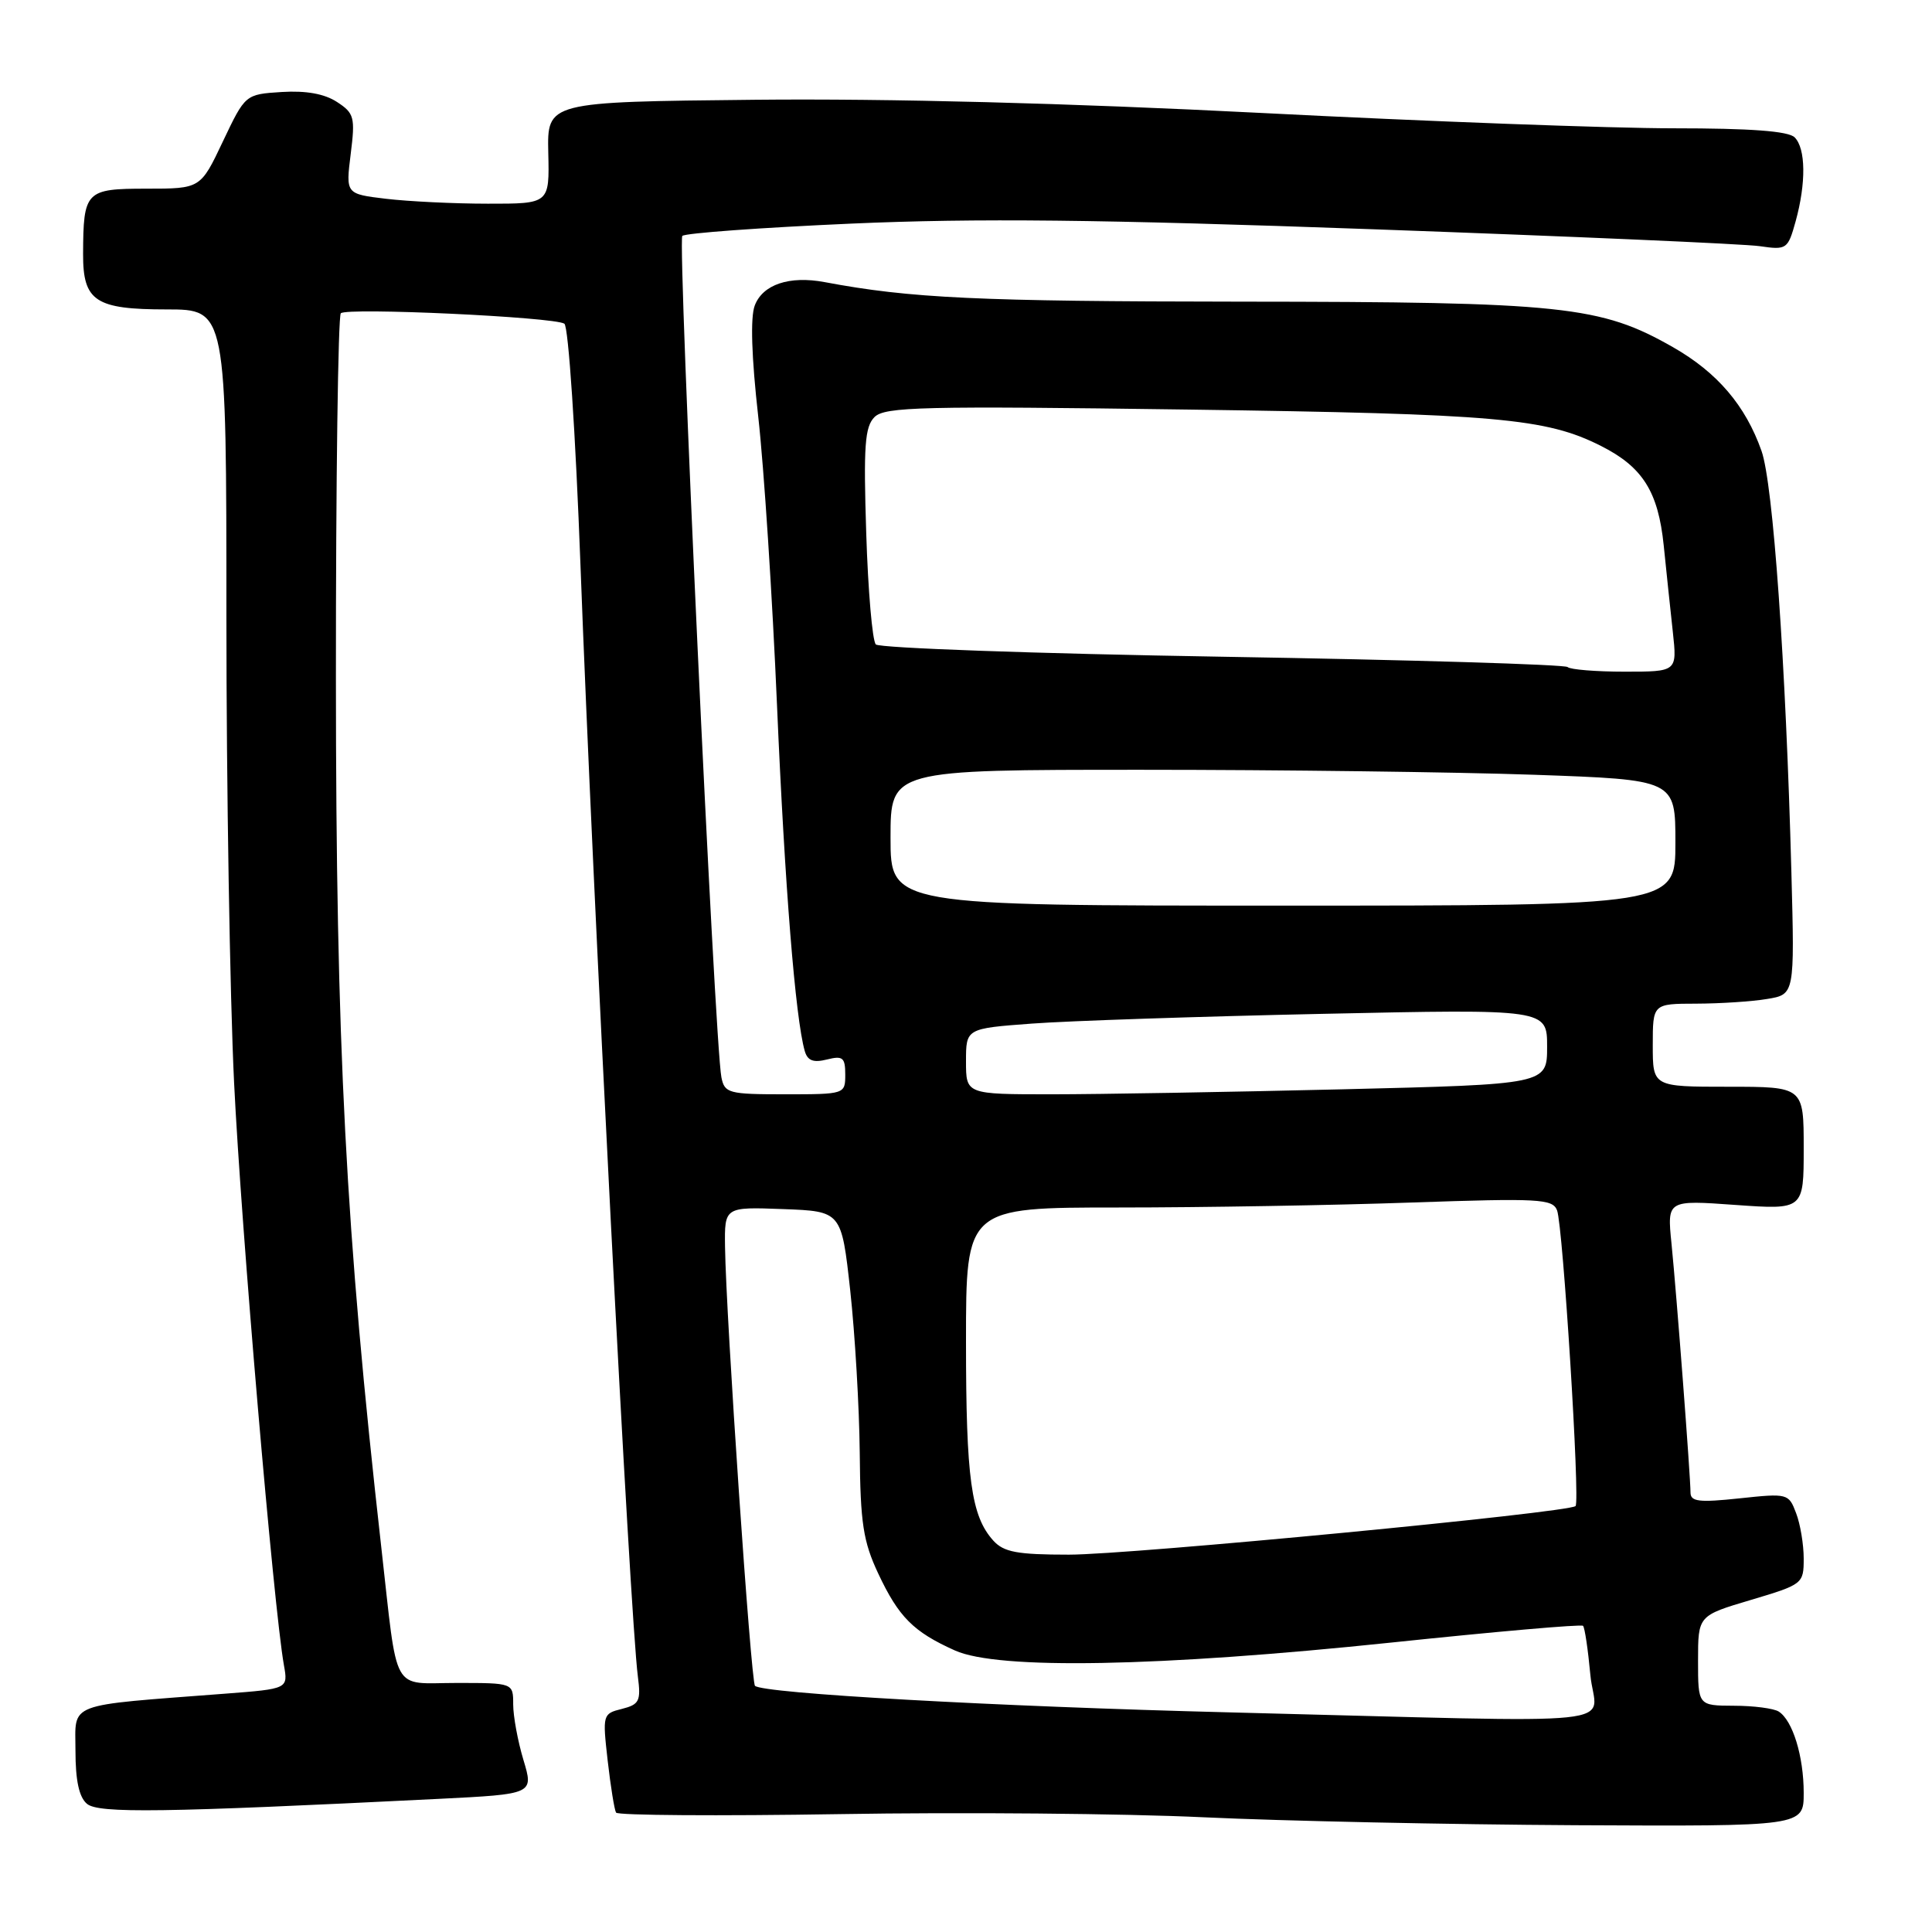 <?xml version="1.0" encoding="UTF-8" standalone="no"?>
<!DOCTYPE svg PUBLIC "-//W3C//DTD SVG 1.1//EN" "http://www.w3.org/Graphics/SVG/1.1/DTD/svg11.dtd" >
<svg xmlns="http://www.w3.org/2000/svg" xmlns:xlink="http://www.w3.org/1999/xlink" version="1.1" viewBox="0 0 256 256">
 <g >
 <path fill="currentColor"
d=" M 239.00 237.57 C 239.00 232.71 237.54 227.97 235.69 226.79 C 235.03 226.37 232.36 226.02 229.75 226.02 C 225.00 226.00 225.00 226.00 225.00 220.04 C 225.00 214.08 225.00 214.08 232.00 212.00 C 238.88 209.95 239.00 209.86 239.00 206.52 C 239.00 204.66 238.55 201.94 237.99 200.49 C 237.01 197.89 236.87 197.86 230.49 198.54 C 225.13 199.11 224.00 198.98 224.00 197.76 C 224.00 195.65 222.16 171.55 221.48 164.76 C 220.90 159.01 220.90 159.01 229.95 159.66 C 239.00 160.30 239.00 160.30 239.00 152.15 C 239.00 144.00 239.00 144.00 229.00 144.00 C 219.00 144.00 219.00 144.00 219.00 138.50 C 219.00 133.00 219.00 133.00 224.75 132.99 C 227.91 132.98 232.14 132.71 234.15 132.37 C 237.80 131.77 237.80 131.77 237.37 115.64 C 236.63 87.92 234.95 64.10 233.41 59.75 C 231.29 53.74 227.56 49.36 221.69 46.01 C 212.09 40.53 207.13 40.00 164.30 39.97 C 129.59 39.94 120.62 39.52 109.26 37.38 C 104.60 36.51 101.07 37.69 100.01 40.48 C 99.41 42.05 99.58 47.28 100.47 55.20 C 101.23 61.97 102.35 79.20 102.96 93.50 C 103.99 117.43 105.39 134.90 106.63 139.25 C 107.00 140.55 107.77 140.84 109.57 140.39 C 111.68 139.86 112.00 140.13 112.00 142.39 C 112.00 144.98 111.95 145.00 104.02 145.00 C 96.54 145.00 96.01 144.86 95.59 142.75 C 94.70 138.29 89.76 31.91 90.41 31.26 C 90.78 30.89 100.85 30.16 112.79 29.63 C 129.45 28.90 145.56 29.07 182.00 30.38 C 208.12 31.32 231.16 32.32 233.18 32.62 C 236.75 33.14 236.90 33.03 237.93 29.33 C 239.33 24.26 239.28 19.68 237.80 18.20 C 236.97 17.37 231.96 17.00 221.74 17.00 C 213.57 17.00 189.02 16.09 167.19 14.97 C 141.57 13.66 117.75 13.04 100.00 13.22 C 72.50 13.50 72.50 13.50 72.65 20.25 C 72.81 27.00 72.81 27.00 64.65 26.99 C 60.17 26.99 54.09 26.69 51.15 26.34 C 45.81 25.70 45.81 25.70 46.47 20.41 C 47.08 15.54 46.94 15.00 44.65 13.51 C 43.00 12.43 40.56 11.99 37.34 12.19 C 32.50 12.50 32.50 12.50 29.53 18.75 C 26.57 25.00 26.57 25.00 19.40 25.00 C 11.34 25.00 11.04 25.31 11.01 33.68 C 10.99 39.91 12.65 41.00 22.07 41.00 C 30.00 41.00 30.00 41.00 30.00 81.75 C 30.00 104.16 30.46 131.95 31.02 143.50 C 31.95 162.60 36.26 213.00 37.62 220.64 C 38.18 223.78 38.18 223.78 29.84 224.42 C 8.49 226.06 10.00 225.48 10.00 231.98 C 10.00 235.94 10.48 238.15 11.53 239.02 C 13.06 240.30 21.51 240.18 58.11 238.36 C 70.72 237.73 70.72 237.73 69.36 233.21 C 68.61 230.72 68.00 227.40 68.00 225.84 C 68.00 223.00 68.00 223.00 60.52 223.00 C 51.74 223.00 52.76 224.83 50.52 205.00 C 45.79 163.00 44.52 138.65 44.51 89.83 C 44.50 63.62 44.80 41.87 45.16 41.51 C 45.94 40.72 73.40 42.00 74.78 42.89 C 75.32 43.23 76.26 57.34 76.92 75.00 C 78.53 118.37 83.48 214.16 84.52 222.14 C 84.94 225.40 84.72 225.85 82.40 226.44 C 79.86 227.07 79.83 227.20 80.52 233.29 C 80.91 236.71 81.41 239.81 81.63 240.18 C 81.85 240.55 95.19 240.64 111.27 240.38 C 127.34 240.11 149.05 240.30 159.50 240.80 C 169.95 241.29 192.11 241.76 208.75 241.85 C 239.00 242.00 239.00 242.00 239.00 237.57 Z  M 163.00 226.90 C 131.86 226.12 101.06 224.39 100.04 223.38 C 99.50 222.83 96.20 174.54 96.07 165.21 C 96.00 159.92 96.00 159.92 103.75 160.21 C 111.50 160.50 111.50 160.50 112.66 171.00 C 113.29 176.78 113.86 186.45 113.92 192.50 C 114.00 201.82 114.38 204.26 116.37 208.50 C 119.08 214.27 121.03 216.23 126.54 218.70 C 132.27 221.27 153.49 220.88 184.43 217.64 C 198.14 216.20 209.54 215.20 209.76 215.43 C 209.99 215.66 210.42 218.58 210.73 221.92 C 211.36 228.93 217.70 228.27 163.00 226.90 Z  M 131.62 204.14 C 128.68 200.88 128.00 195.95 128.00 177.76 C 128.00 160.00 128.00 160.00 148.25 160.00 C 159.39 160.00 176.86 159.70 187.08 159.34 C 203.95 158.76 205.73 158.85 206.32 160.38 C 207.10 162.43 209.39 198.95 208.77 199.56 C 207.90 200.43 149.80 206.00 141.64 206.00 C 134.79 206.00 133.01 205.67 131.62 204.14 Z  M 128.00 140.64 C 128.00 136.28 128.00 136.28 136.75 135.63 C 141.56 135.27 158.89 134.69 175.25 134.34 C 205.00 133.70 205.00 133.70 205.00 138.69 C 205.00 143.68 205.00 143.68 177.84 144.34 C 162.90 144.70 145.57 145.00 139.34 145.00 C 128.00 145.00 128.00 145.00 128.00 140.64 Z  M 118.00 111.00 C 118.00 102.00 118.00 102.00 151.25 102.00 C 169.54 102.00 192.94 102.30 203.25 102.66 C 222.00 103.32 222.00 103.32 222.00 111.66 C 222.00 120.00 222.00 120.00 170.00 120.00 C 118.00 120.00 118.00 120.00 118.00 111.00 Z  M 207.72 88.39 C 207.38 88.05 186.80 87.43 161.99 87.02 C 137.17 86.61 116.50 85.87 116.05 85.39 C 115.59 84.90 115.02 78.27 114.78 70.65 C 114.41 59.09 114.59 56.55 115.88 55.26 C 117.25 53.90 122.20 53.78 157.46 54.27 C 198.38 54.84 204.86 55.41 212.16 59.10 C 217.66 61.88 219.72 65.14 220.45 72.26 C 220.80 75.69 221.34 80.86 221.66 83.75 C 222.23 89.00 222.23 89.00 215.28 89.00 C 211.46 89.00 208.06 88.72 207.72 88.39 Z "/>
</g>
</svg>